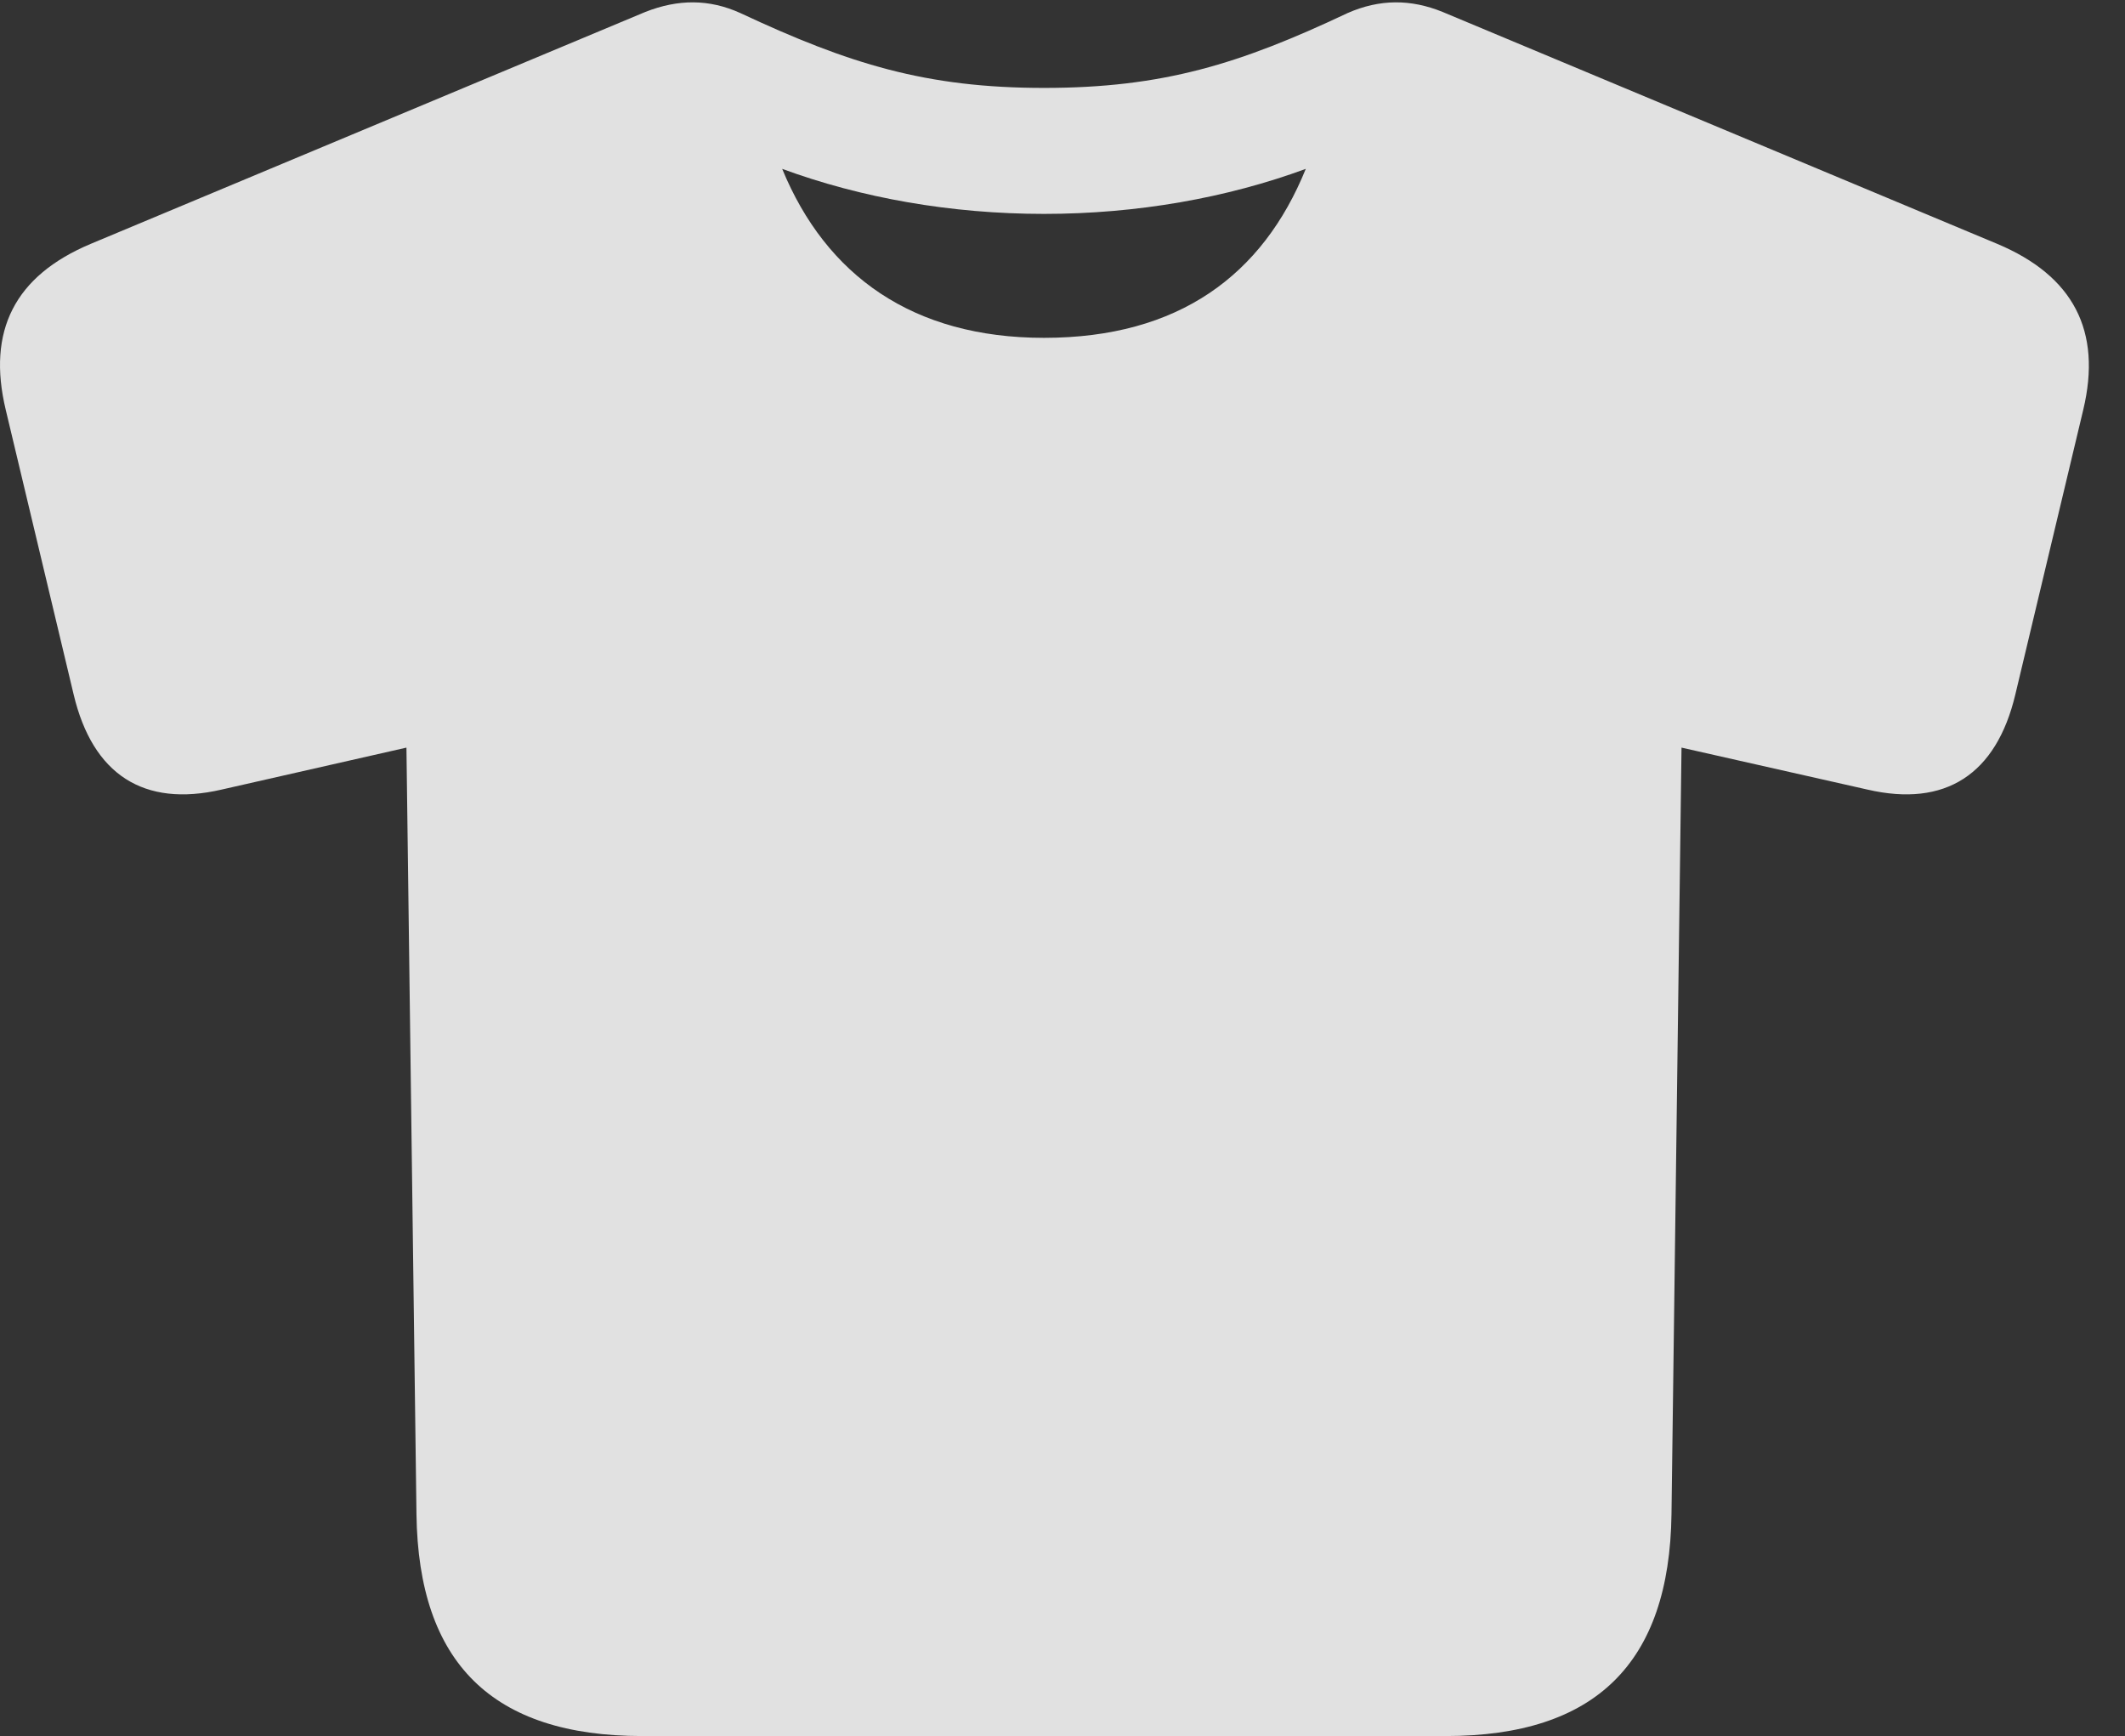 <?xml version="1.0" encoding="UTF-8"?>
<!--Generator: Apple Native CoreSVG 232.5-->
<!DOCTYPE svg
PUBLIC "-//W3C//DTD SVG 1.1//EN"
       "http://www.w3.org/Graphics/SVG/1.1/DTD/svg11.dtd">
<svg version="1.1" xmlns="http://www.w3.org/2000/svg" xmlns:xlink="http://www.w3.org/1999/xlink" width="20.767" height="16.963">
 <rect width="100%" height="100%" fill="#333333" stroke="none"/>
 <g>
  <rect height="16.963" opacity="0" width="20.767" x="0" y="0"/>
  <path d="M6.277 16.963L14.128 16.963C15.593 16.963 16.316 16.25 16.335 14.795L16.433 7.305L18.25 7.715C19.011 7.891 19.509 7.568 19.695 6.787L20.359 4.004C20.544 3.232 20.261 2.695 19.519 2.383L14.099 0.117C13.787-0.01 13.484-0.01 13.171 0.127C12.117 0.625 11.365 0.859 10.203 0.859C9.05 0.859 8.298 0.625 7.234 0.127C6.931-0.01 6.628-0.01 6.306 0.117L0.886 2.383C0.144 2.695-0.129 3.232 0.056 4.004L0.72 6.787C0.906 7.568 1.404 7.891 2.166 7.715L3.972 7.305L4.07 14.795C4.089 16.25 4.812 16.963 6.277 16.963ZM10.203 3.301C8.923 3.301 8.074 2.695 7.644 1.65C8.416 1.934 9.294 2.09 10.203 2.09C11.111 2.09 11.99 1.934 12.761 1.65C12.341 2.686 11.521 3.301 10.203 3.301Z" fill="#ffffff" fill-opacity="0.85"/>
 </g>
</svg>

